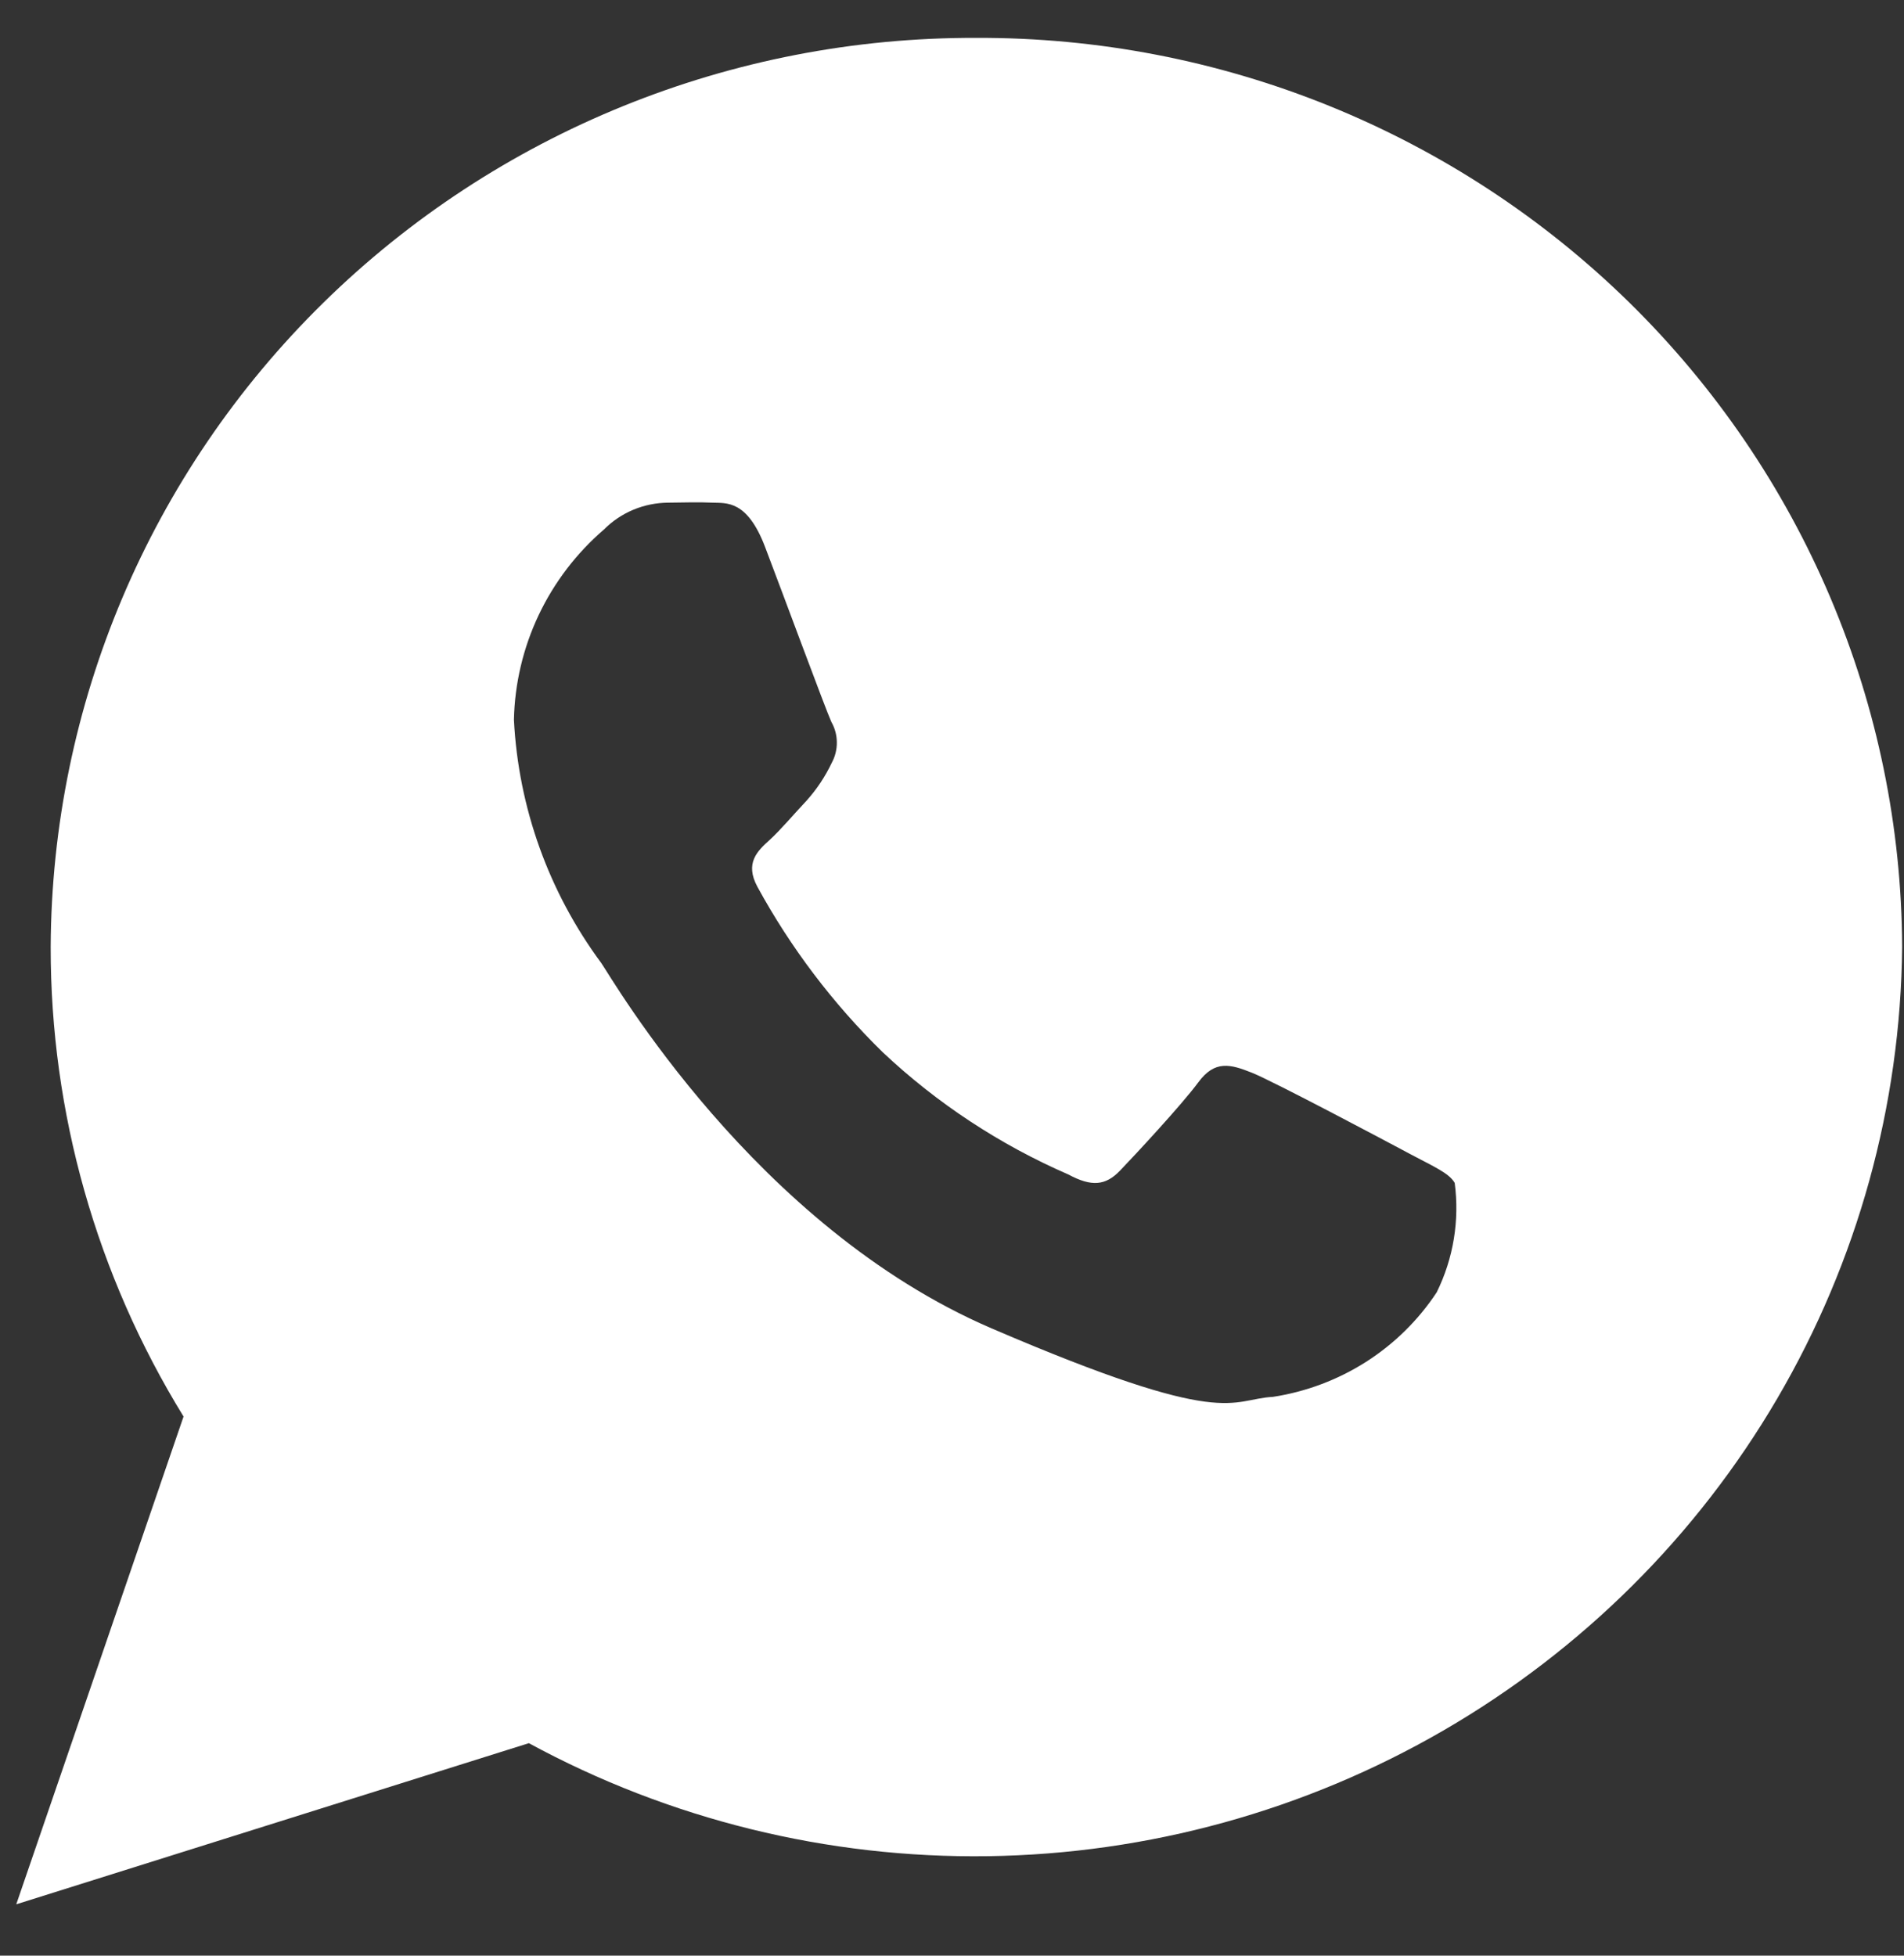 <svg width="37" height="38" viewBox="0 0 37 38" fill="none" xmlns="http://www.w3.org/2000/svg">
    <rect x="0" y="0" width="37" height="38" fill="#333333" stroke="none"/>
    <path d="M18.973 0.736C14.22 0.719 9.656 2.571 6.282 5.884C2.909 9.196 1.004 13.7 0.985 18.402C0.981 21.62 1.875 24.777 3.567 27.524L0.316 37.002L10.277 33.871C13.009 35.354 16.082 36.111 19.198 36.067C22.313 36.023 25.363 35.181 28.052 33.623C30.74 32.065 32.974 29.843 34.536 27.176C36.098 24.508 36.935 21.485 36.964 18.402C36.955 16.073 36.482 13.769 35.573 11.621C34.664 9.473 33.336 7.523 31.666 5.882C29.995 4.242 28.014 2.943 25.836 2.06C23.659 1.177 21.326 0.727 18.973 0.736ZM27.919 25.111C27.562 25.652 27.094 26.112 26.546 26.462C25.998 26.811 25.381 27.043 24.737 27.142C23.893 27.186 23.869 27.788 19.269 25.811C14.669 23.834 11.902 19.024 11.684 18.712C10.664 17.334 10.074 15.692 9.987 13.986C10.002 13.283 10.166 12.59 10.467 11.953C10.769 11.316 11.202 10.748 11.738 10.287C11.901 10.123 12.095 9.993 12.309 9.904C12.523 9.815 12.752 9.769 12.984 9.767C13.346 9.761 13.582 9.756 13.849 9.767C14.117 9.778 14.519 9.712 14.868 10.629C15.217 11.544 16.049 13.797 16.156 14.028C16.225 14.149 16.261 14.285 16.262 14.423C16.264 14.561 16.23 14.697 16.165 14.819C16.038 15.086 15.874 15.334 15.676 15.555C15.436 15.809 15.171 16.125 14.957 16.32C14.718 16.535 14.469 16.77 14.719 17.232C15.366 18.417 16.187 19.501 17.156 20.448C18.21 21.44 19.431 22.243 20.763 22.822C21.214 23.064 21.484 23.038 21.764 22.747C22.044 22.456 22.961 21.471 23.285 21.032C23.608 20.593 23.911 20.678 24.326 20.843C24.742 21.009 26.954 22.183 27.409 22.427C27.863 22.669 28.16 22.794 28.269 22.985C28.365 23.713 28.244 24.452 27.919 25.111Z" fill="white"/>
</svg>
